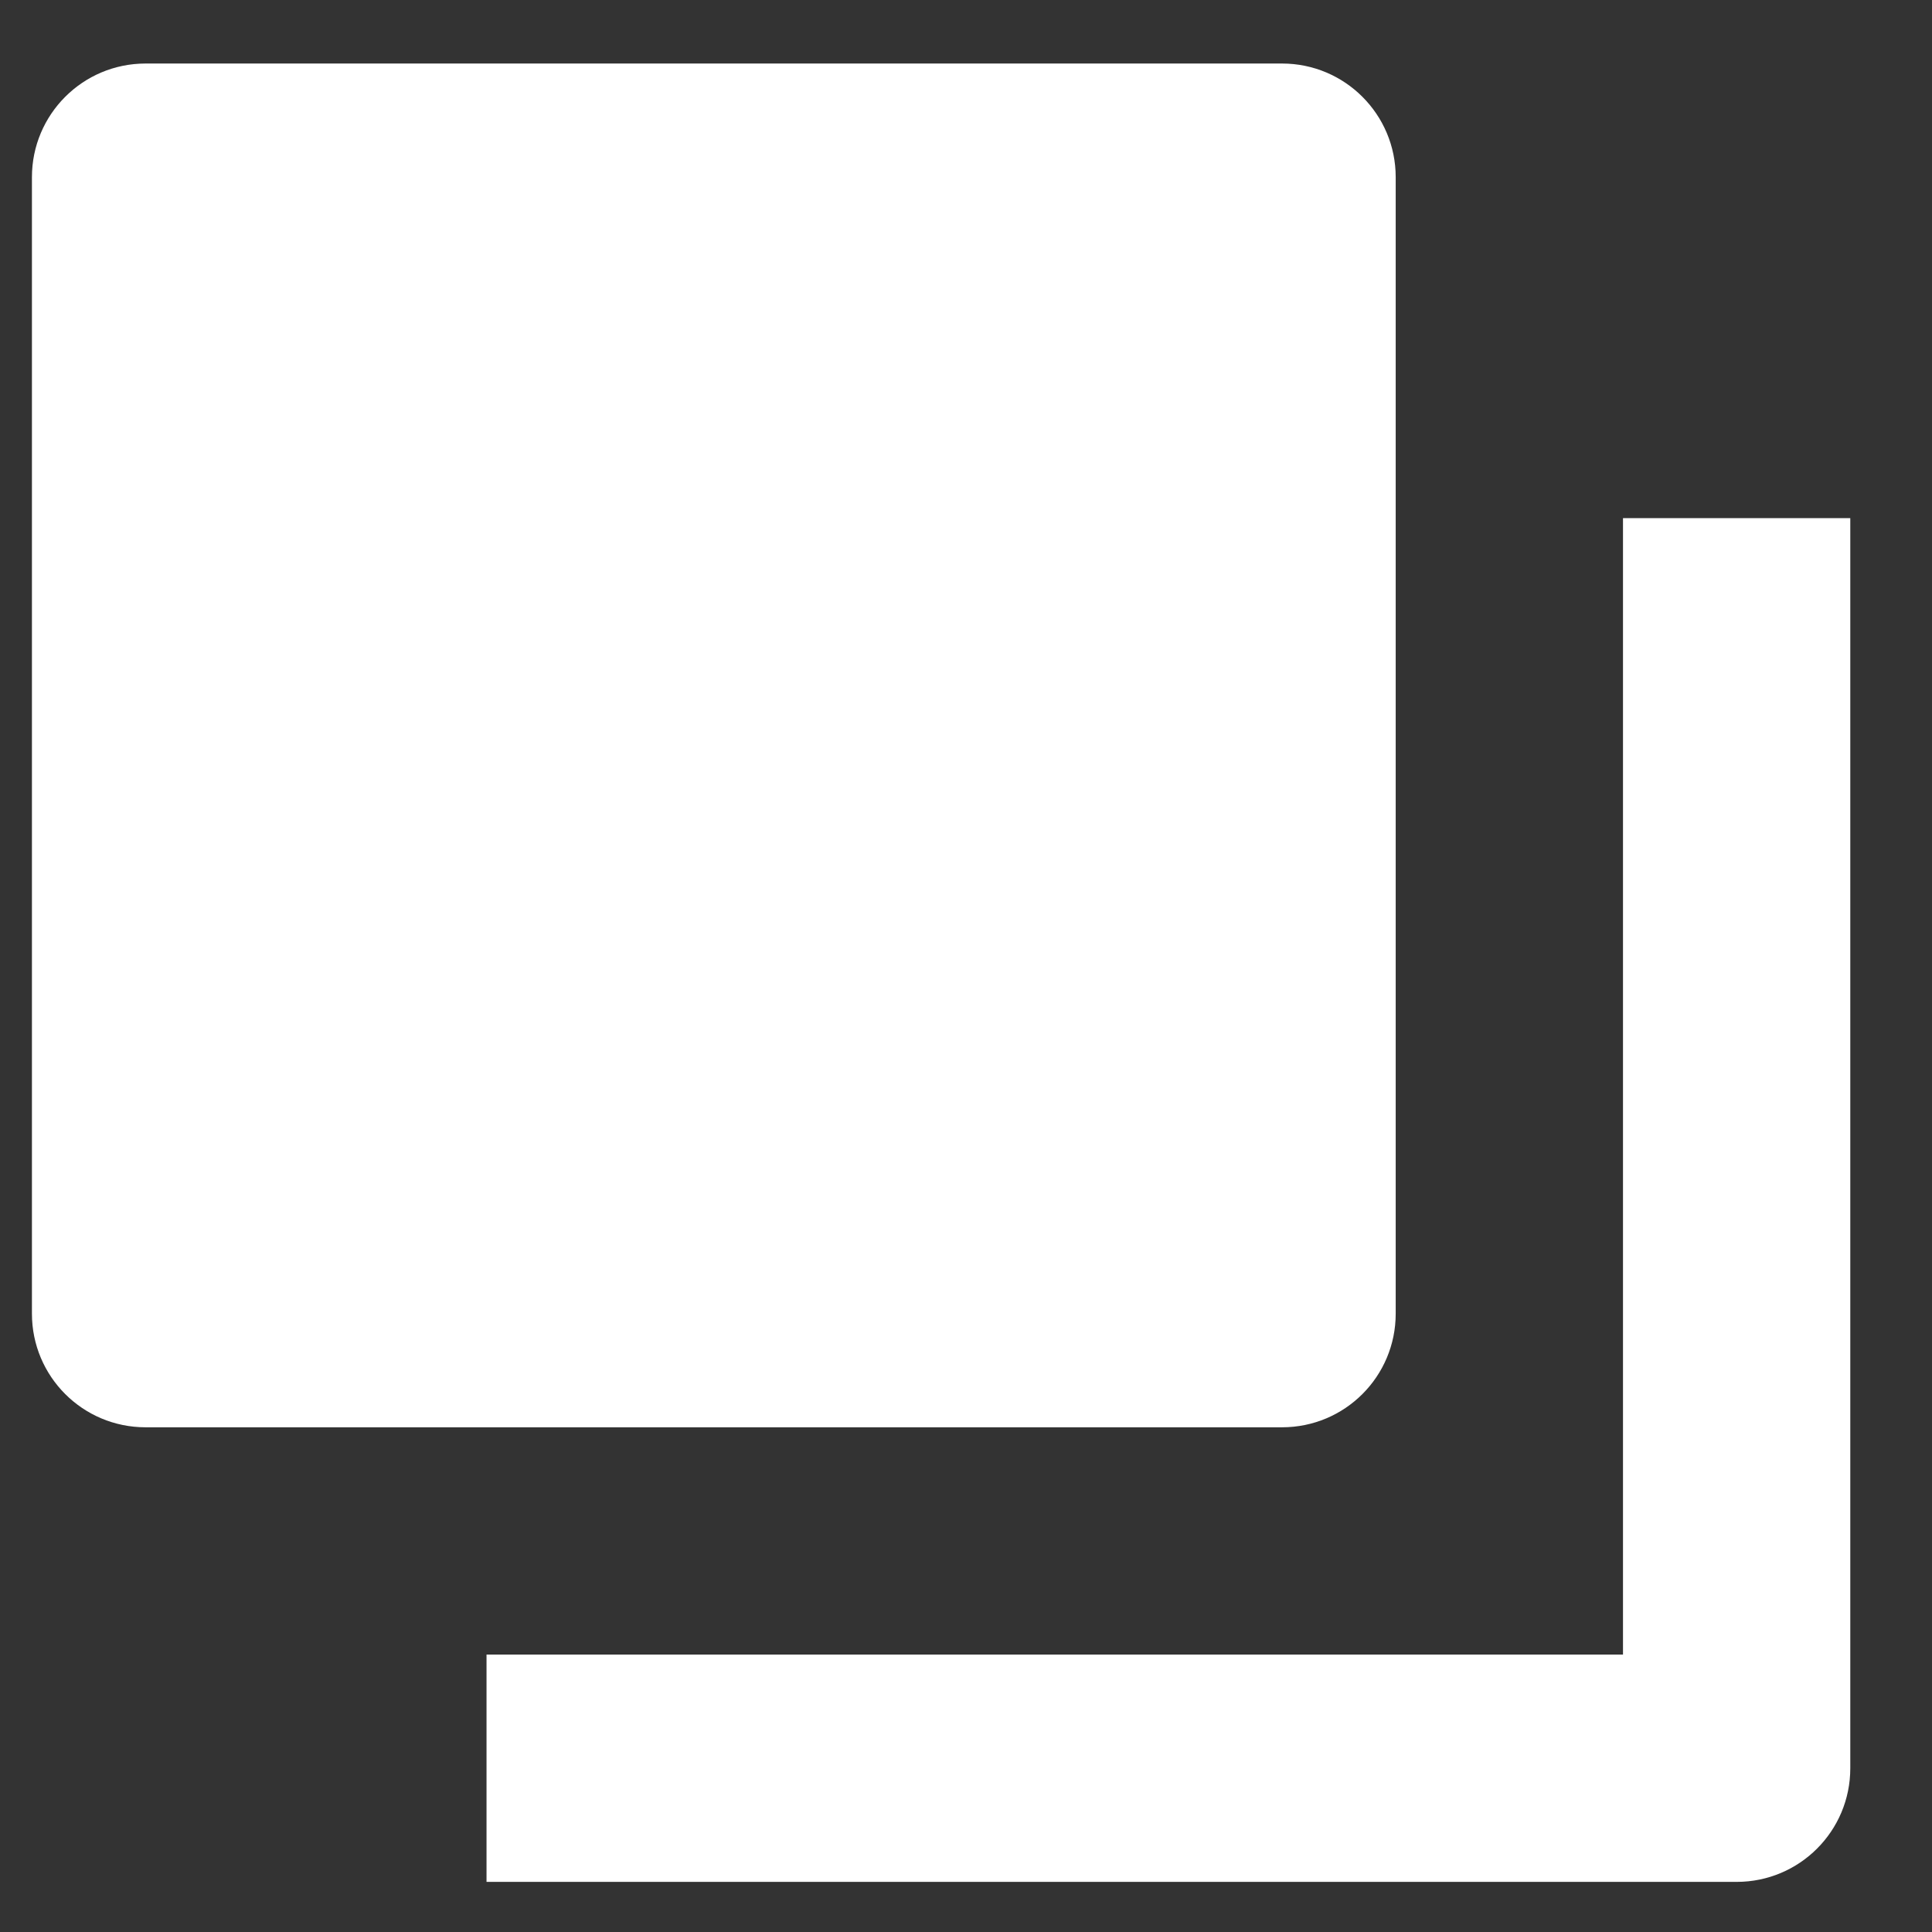 <svg width="17" height="17" viewBox="0 0 17 17" fill="none" xmlns="http://www.w3.org/2000/svg">
<rect x="0" y="0" width="17" height="17" fill="#333333" stroke="none"/>
<path d="M11.281 12.559H1.281C0.728 12.559 0.281 12.112 0.281 11.559V1.559C0.281 1.007 0.728 0.559 1.281 0.559H11.281C11.834 0.559 12.281 1.007 12.281 1.559V11.559C12.281 12.112 11.834 12.559 11.281 12.559Z" fill="white"/>
<path d="M15.281 16.559H4.281V14.559H14.281V4.559H16.281V15.559C16.281 16.112 15.834 16.559 15.281 16.559Z" fill="white"/>
</svg>
